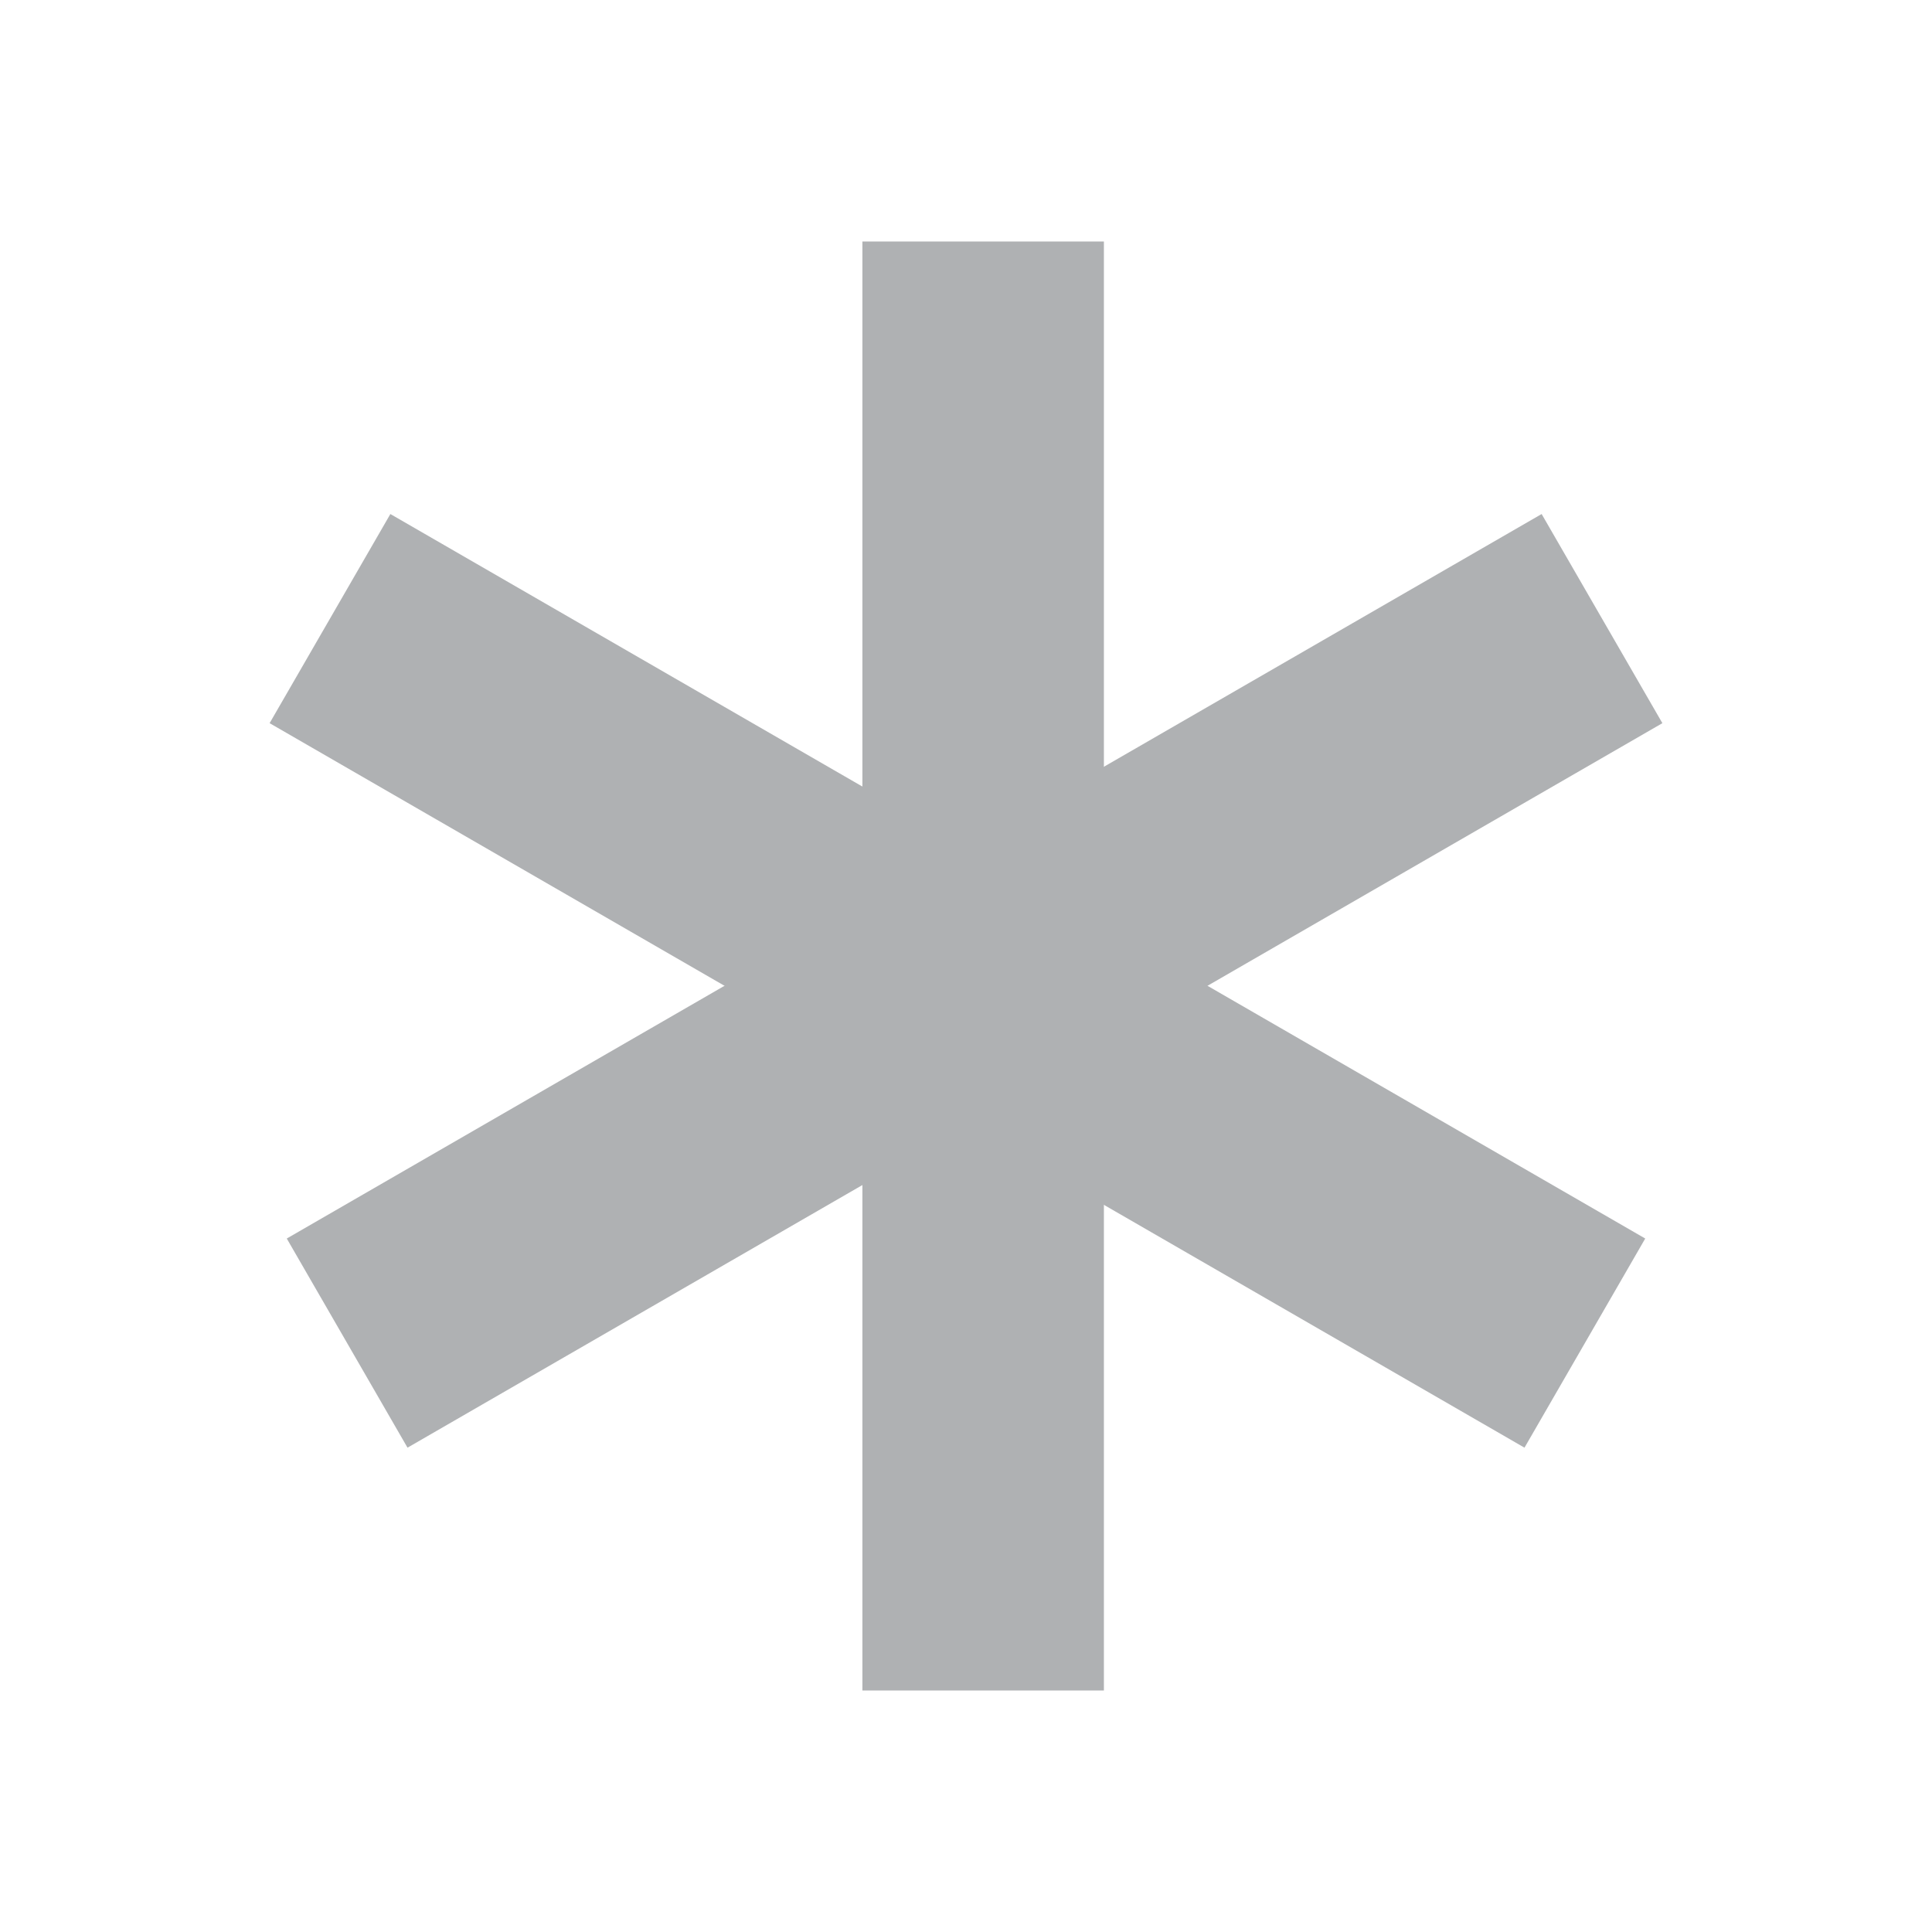<svg xmlns="http://www.w3.org/2000/svg" width="8" height="8" viewBox="0 0 8 8">
    <g fill="#AFB1B3" fill-rule="evenodd" transform="translate(1 1)">
        <rect width="1" height="6" x="2.571"/>
        <rect width="1" height="6" x="2.571" transform="rotate(60 3 3)"/>
        <rect width="6" height="1" y="2.571" transform="rotate(30 3 3)"/>
    </g>
</svg>
